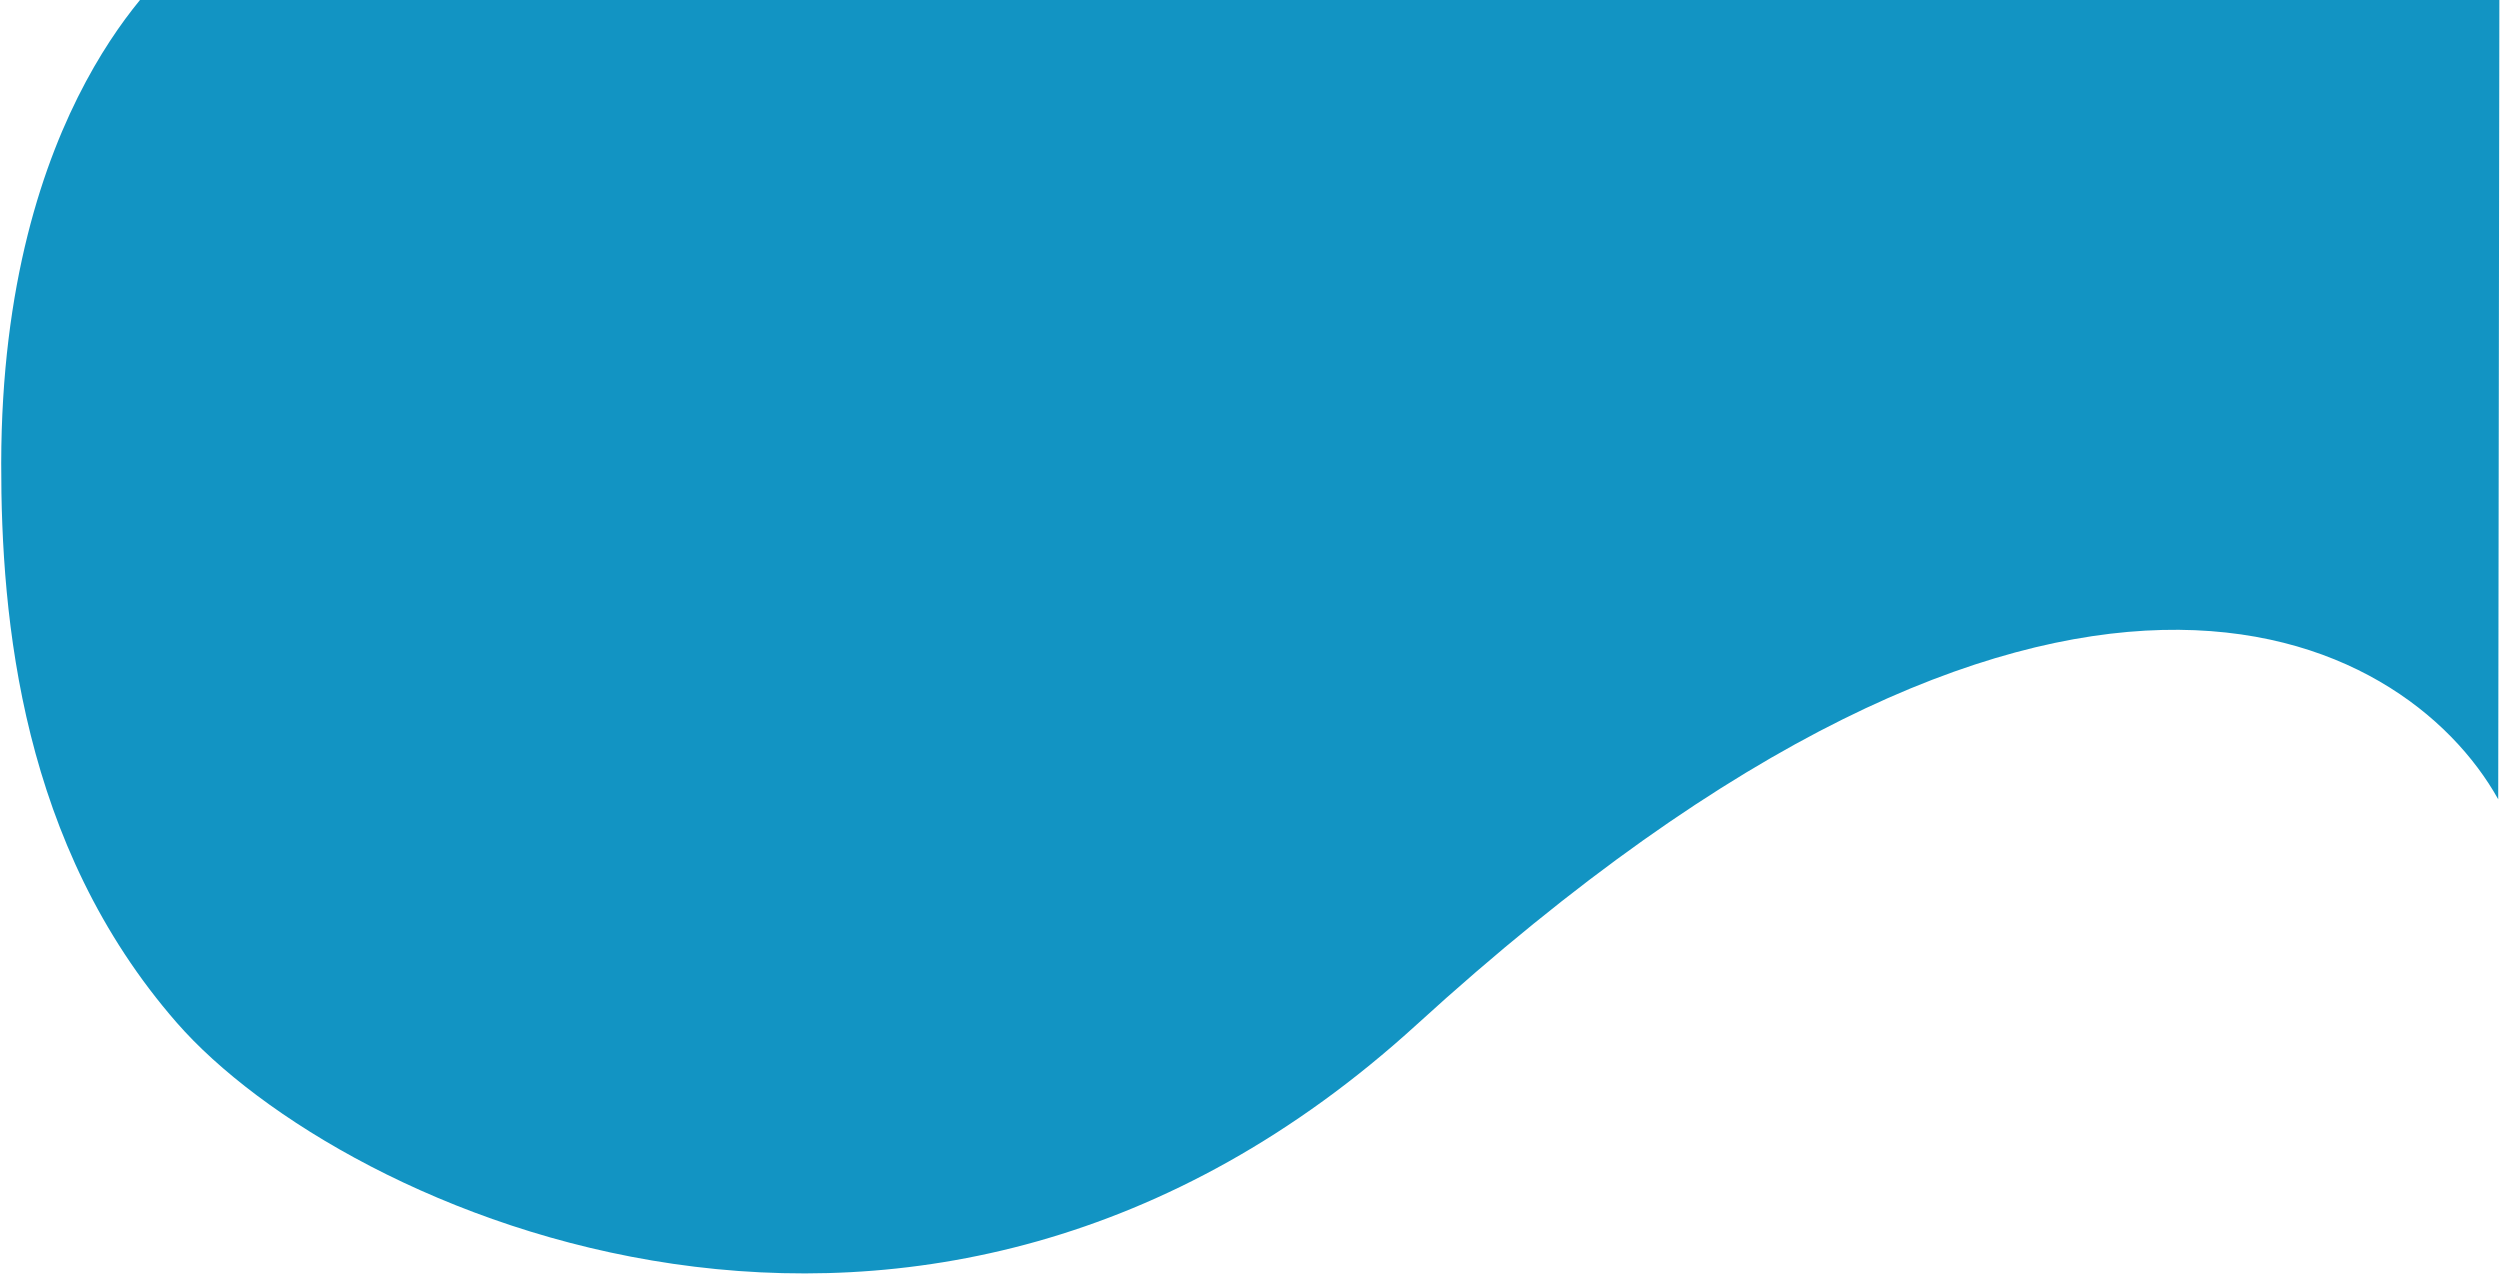 <svg width="496" height="253" viewBox="0 0 496 253" fill="none" xmlns="http://www.w3.org/2000/svg">
<path d="M281.081 203.269C408.048 87.452 477.027 125.218 495.646 158.579L495.885 -7.421L35.385 -8.085C33.215 -5.755 0.343 21.024 0.241 91.865C0.196 122.963 4.266 167.608 35.081 202.915C67.852 240.462 182.931 292.8 281.081 203.269Z" fill="#1294C3"/>
</svg>
